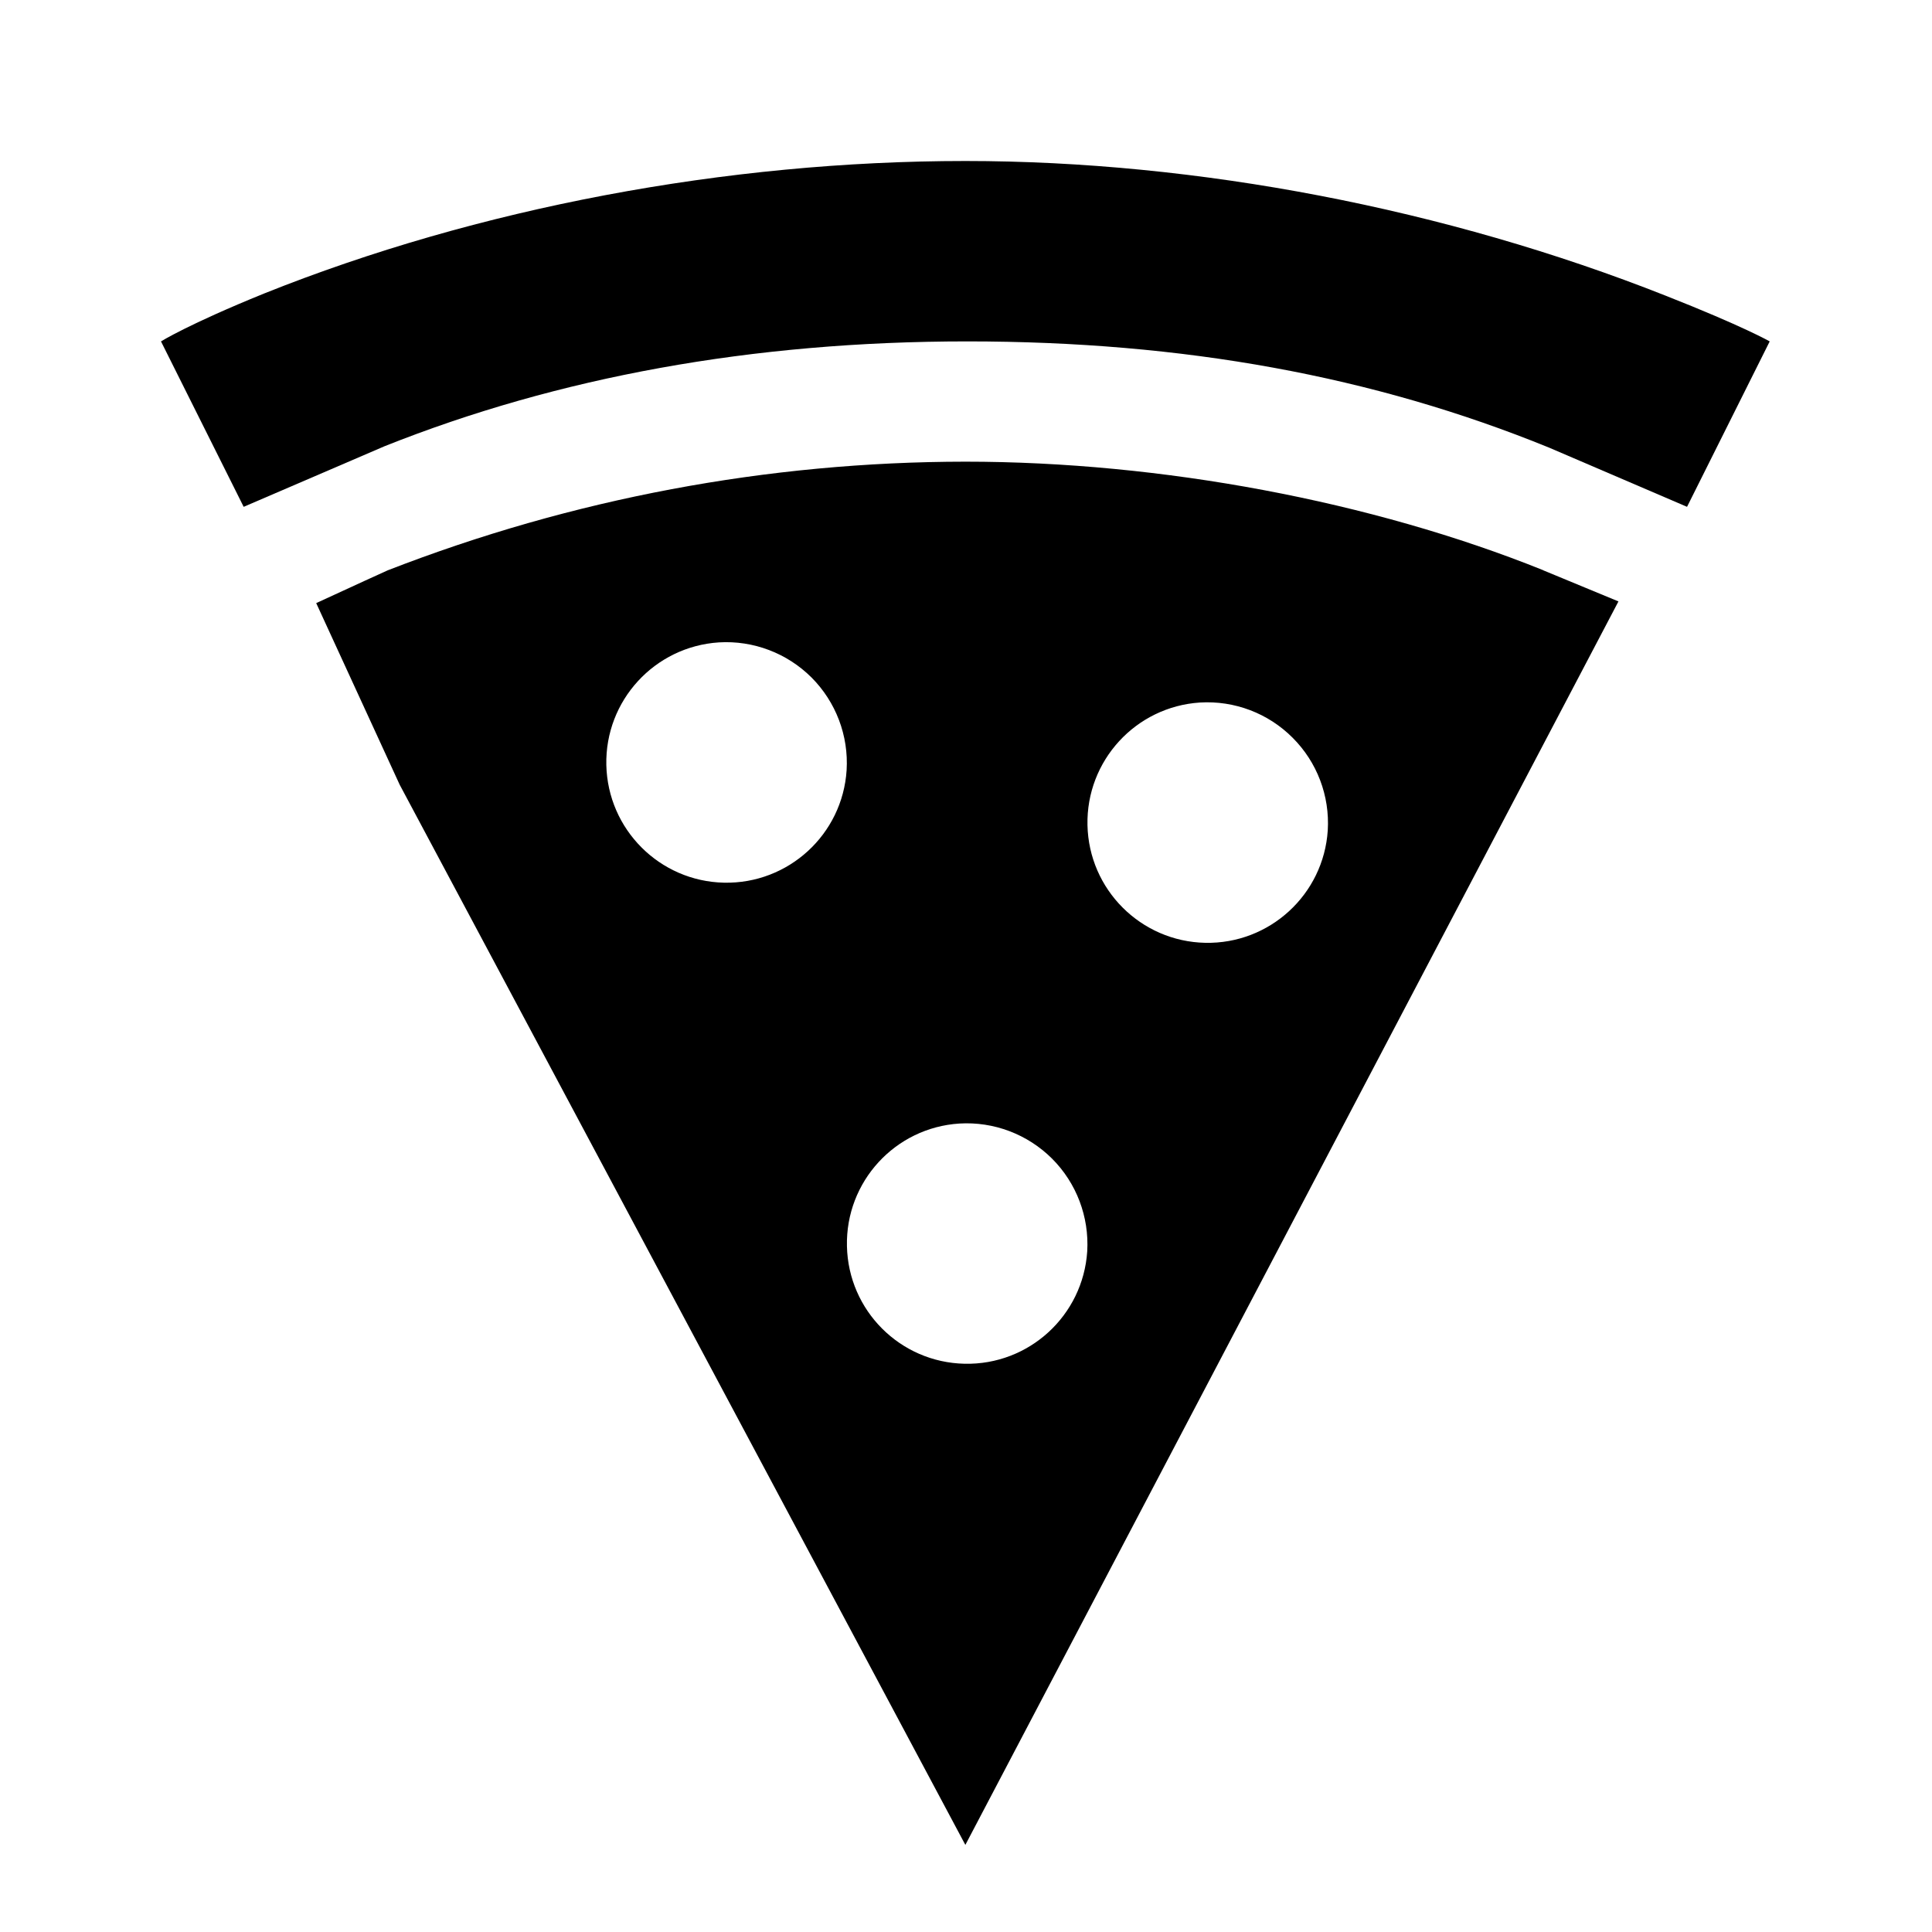 <?xml version="1.0" encoding="UTF-8"?>
<svg width="24px" height="24px" viewBox="0 0 24 24" version="1.1" xmlns="http://www.w3.org/2000/svg" xmlns:xlink="http://www.w3.org/1999/xlink">
    <title>99. Icons/Sharp/pizza</title>
    <defs>
        <filter id="filter-1">
            <feColorMatrix in="SourceGraphic" type="matrix" values="0 0 0 0 1 0 0 0 0 0.388 0 0 0 0 0 0 0 0 1 0"></feColorMatrix>
        </filter>
    </defs>
    <g id="99.-Icons/Sharp/pizza" stroke="none" stroke-width="1" fill="none" fill-rule="evenodd">
        <g filter="url(#filter-1)" id="pizza-sharp">
            <g transform="translate(2, 2)">
                <path d="M18.691,1.673 L18.691,1.673 C15.965,0.594 12.877,0 9.992,0 C7.024,0 3.932,0.584 1.281,1.646 C0.335,2.03 0,2.241 0,2.241 L1.027,4.296 L2.78,3.542 C4.93,2.686 7.34,2.241 10.016,2.241 C12.7,2.241 15.063,2.672 17.242,3.56 L17.242,3.56 L18.957,4.296 L19.984,2.241 C19.984,2.241 19.658,2.054 18.691,1.673 Z" id="Path" fill="#000000" fill-rule="nonzero"></path>
                <ellipse id="Oval" transform="translate(13.003, 8.218) rotate(-44.98) translate(-13.003, -8.218) " cx="13.003" cy="8.218" rx="1.493" ry="1.496"></ellipse>
                <ellipse id="Oval" transform="translate(7.026, 7.471) rotate(-44.98) translate(-7.026, -7.471) " cx="7.026" cy="7.471" rx="1.493" ry="1.496"></ellipse>
                <ellipse id="Oval" transform="translate(10.015, 13.448) rotate(-44.98) translate(-10.015, -13.448) " cx="10.015" cy="13.448" rx="1.493" ry="1.496"></ellipse>
                <path d="M17.167,5.082 C15.042,4.227 12.428,3.735 9.992,3.735 C7.537,3.737 5.104,4.195 2.816,5.085 C2.804,5.089 2.384,5.282 1.928,5.492 C2.277,6.249 2.769,7.32 2.965,7.748 L9.992,20.918 L18.105,5.471 L17.174,5.086 L17.167,5.082 Z M8.517,7.567 C8.466,8.366 7.794,8.982 6.994,8.965 C6.194,8.948 5.55,8.303 5.532,7.503 C5.515,6.703 6.131,6.032 6.93,5.98 C7.358,5.954 7.777,6.113 8.081,6.416 C8.384,6.72 8.543,7.139 8.517,7.567 Z M11.506,13.544 C11.454,14.343 10.782,14.959 9.982,14.941 C9.182,14.924 8.538,14.28 8.521,13.48 C8.503,12.68 9.119,12.008 9.918,11.957 C10.346,11.931 10.765,12.09 11.069,12.393 C11.373,12.697 11.531,13.116 11.506,13.544 L11.506,13.544 Z M14.494,8.315 C14.442,9.113 13.771,9.729 12.971,9.712 C12.171,9.695 11.526,9.05 11.509,8.25 C11.492,7.45 12.108,6.779 12.906,6.727 C13.335,6.701 13.754,6.86 14.057,7.164 C14.361,7.467 14.52,7.886 14.494,8.315 L14.494,8.315 Z" id="Shape" fill="#000000" fill-rule="nonzero"></path>
            </g>
        </g>
    </g>
</svg>